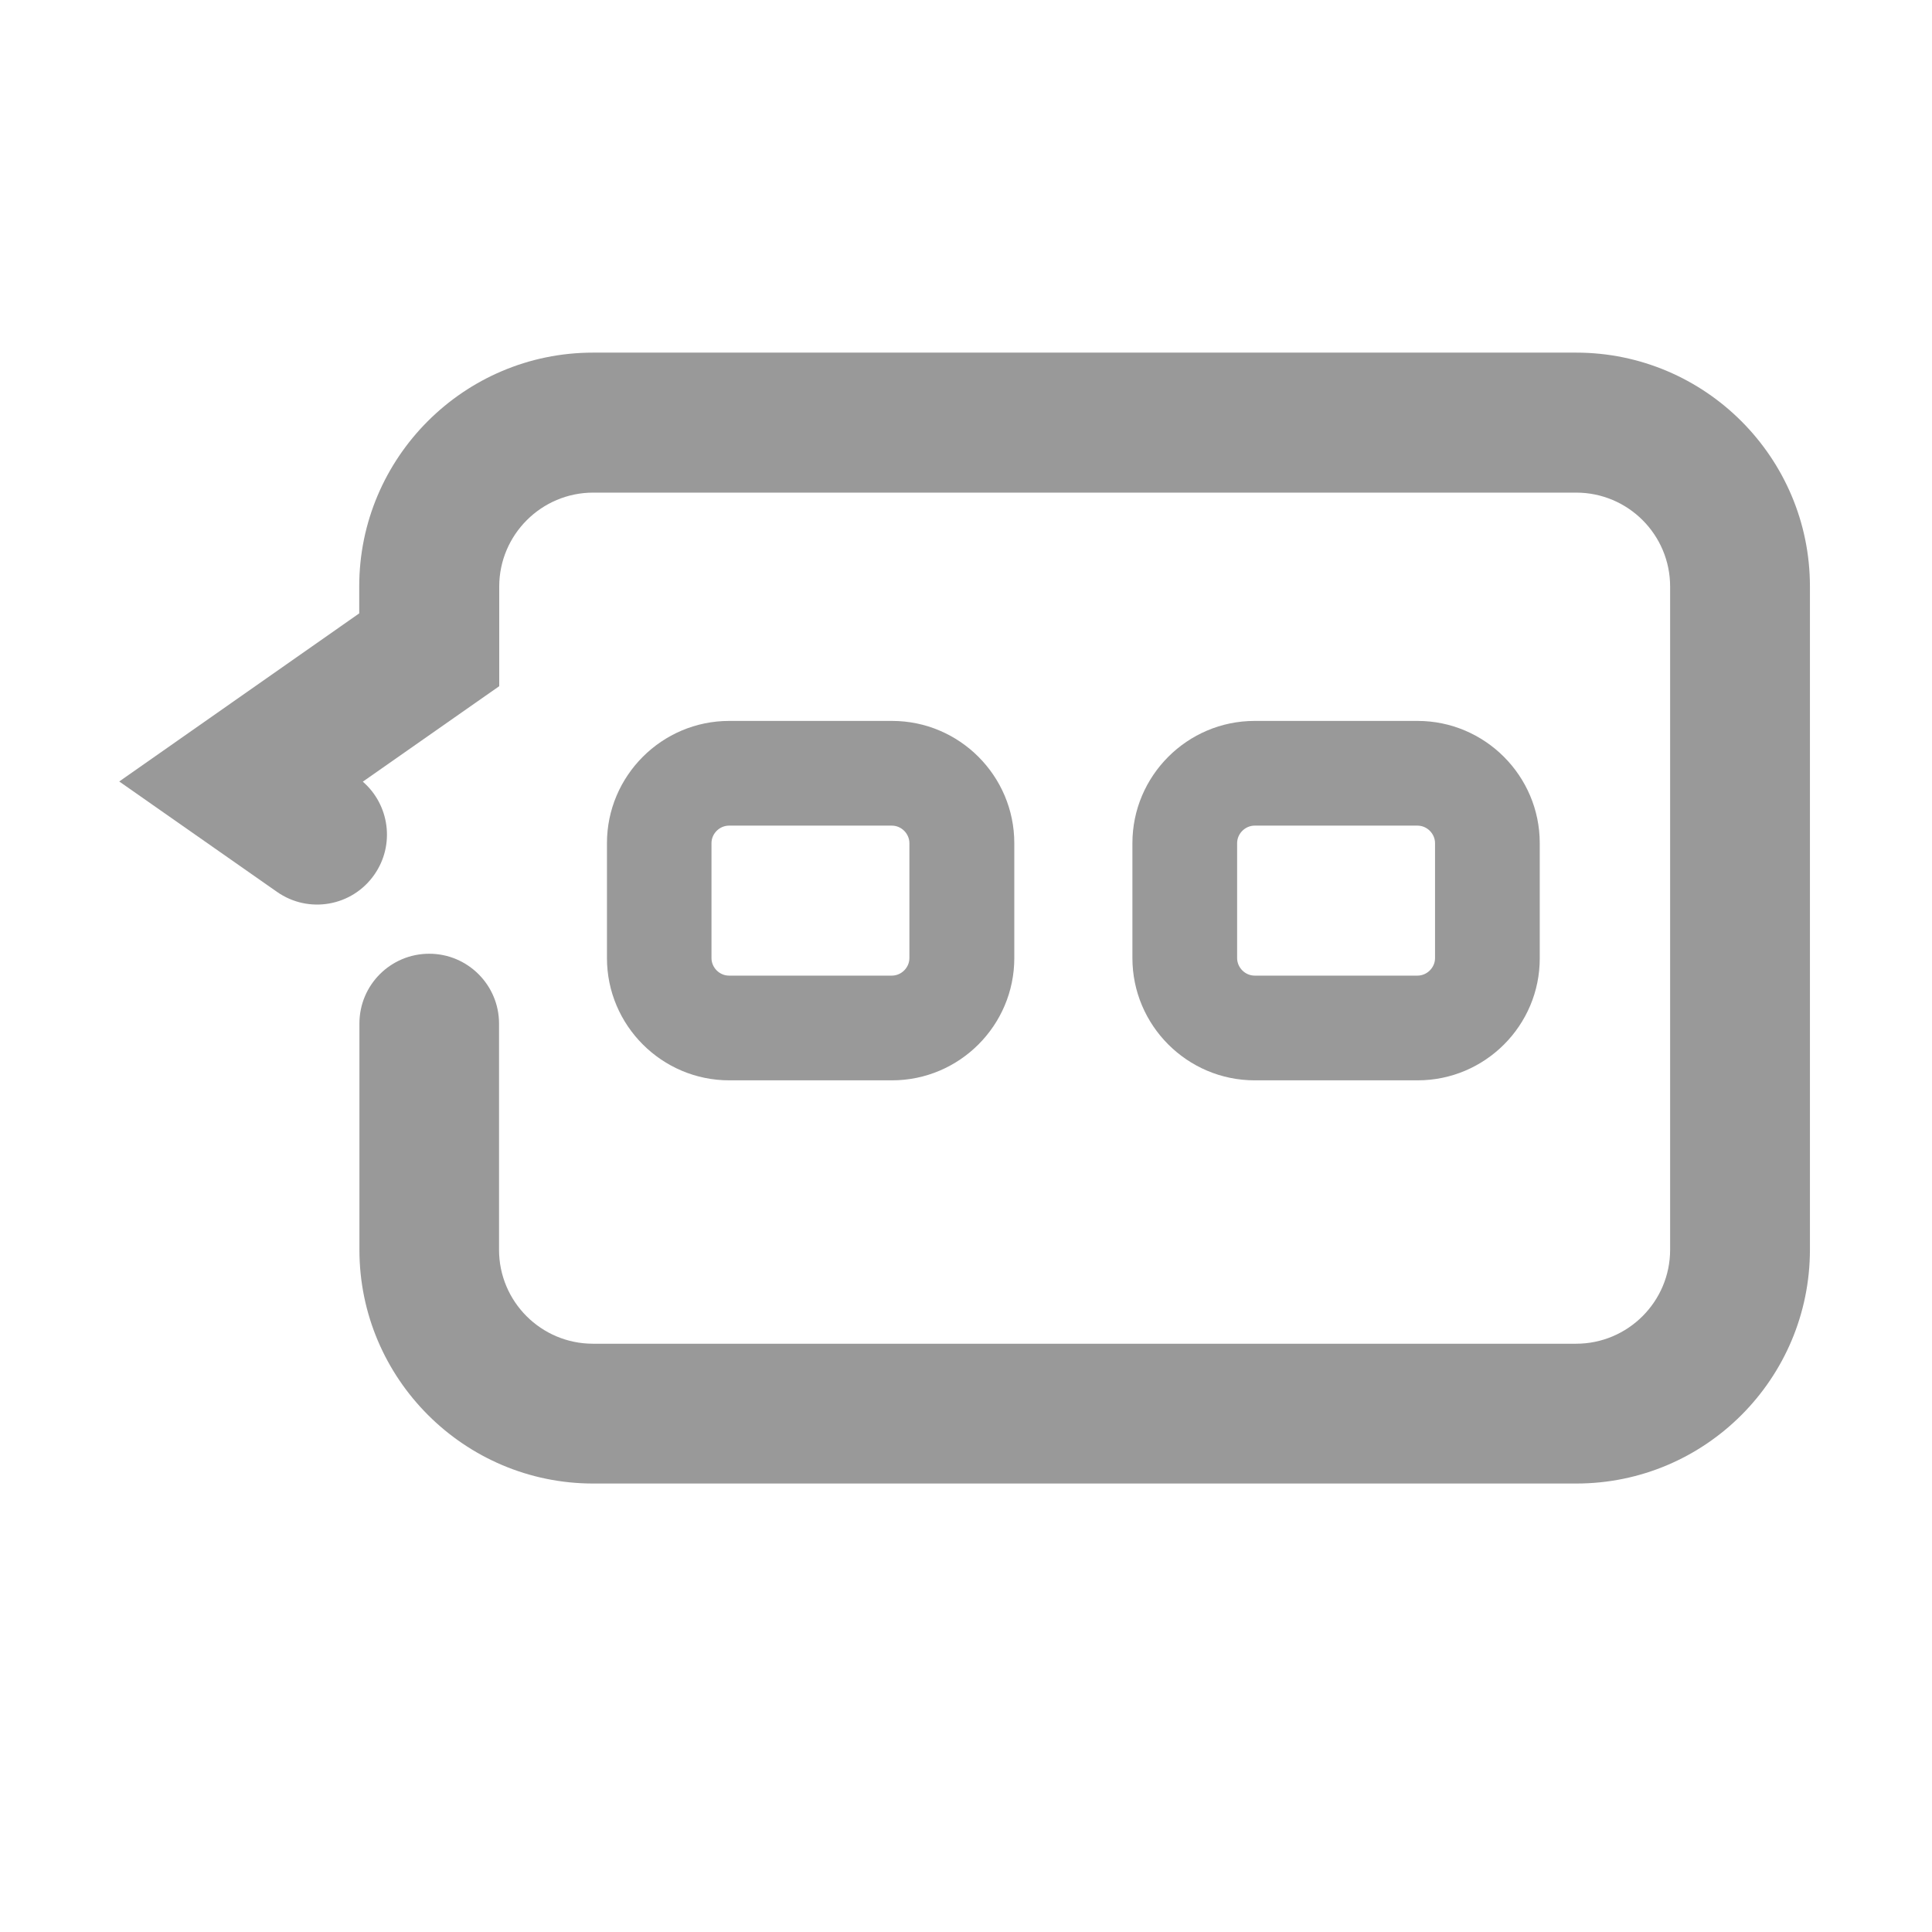 <?xml version="1.0" standalone="no"?><!DOCTYPE svg PUBLIC "-//W3C//DTD SVG 1.1//EN" "http://www.w3.org/Graphics/SVG/1.1/DTD/svg11.dtd"><svg t="1617681182169" class="icon" viewBox="0 0 1024 1024" version="1.1" xmlns="http://www.w3.org/2000/svg" p-id="6295" xmlns:xlink="http://www.w3.org/1999/xlink" width="200" height="200"><defs><style type="text/css"></style></defs><path d="M835.5 786.3H314.4c-68.3 0-123.9-55.6-123.9-123.9V542.5c0-20.5 16.6-37 37-37s37 16.6 37 37v119.9c0 27.5 22.3 49.8 49.8 49.8h521.1c27.4 0 49.8-22.3 49.8-49.8V310.9c0-27.5-22.3-49.8-49.8-49.8h-521c-27.4 0-49.8 22.3-49.8 49.8v52.8l-72.3 50.6c14.2 12.3 17.1 33.6 6.1 49.3-11.7 16.8-34.8 20.9-51.6 9.1l-83.6-58.5 127.2-89.1v-14.3c0-68.3 55.6-123.9 123.9-123.9h521.1c68.3 0 123.9 55.6 123.9 123.9v351.5c0 68.5-55.5 124-123.8 124z" fill="#999999" p-id="6296"></path><path d="M751.4 572.6H665c-35.7 0-64.8-29.1-64.8-64.8v-60.9c0-35.7 29.1-64.8 64.8-64.8h86.3c35.7 0 64.8 29.1 64.8 64.8v60.9c0.1 35.7-29 64.8-64.7 64.8z m-86.4-135c-5 0-9.3 4.2-9.3 9.3v60.9c0 5 4.2 9.3 9.3 9.3h86.3c5 0 9.3-4.2 9.3-9.3v-60.9c0-5-4.2-9.3-9.3-9.3H665zM472.8 572.6h-86.3c-35.7 0-64.8-29.1-64.8-64.8v-60.9c0-35.7 29.1-64.8 64.8-64.8h86.3c35.7 0 64.8 29.1 64.8 64.8v60.9c0 35.7-29.1 64.8-64.8 64.8z m-86.4-135c-5 0-9.3 4.2-9.3 9.3v60.9c0 5 4.2 9.3 9.3 9.3h86.3c5 0 9.3-4.2 9.3-9.3v-60.9c0-5-4.2-9.3-9.3-9.3h-86.3z" fill="#999999" p-id="6297"></path></svg>